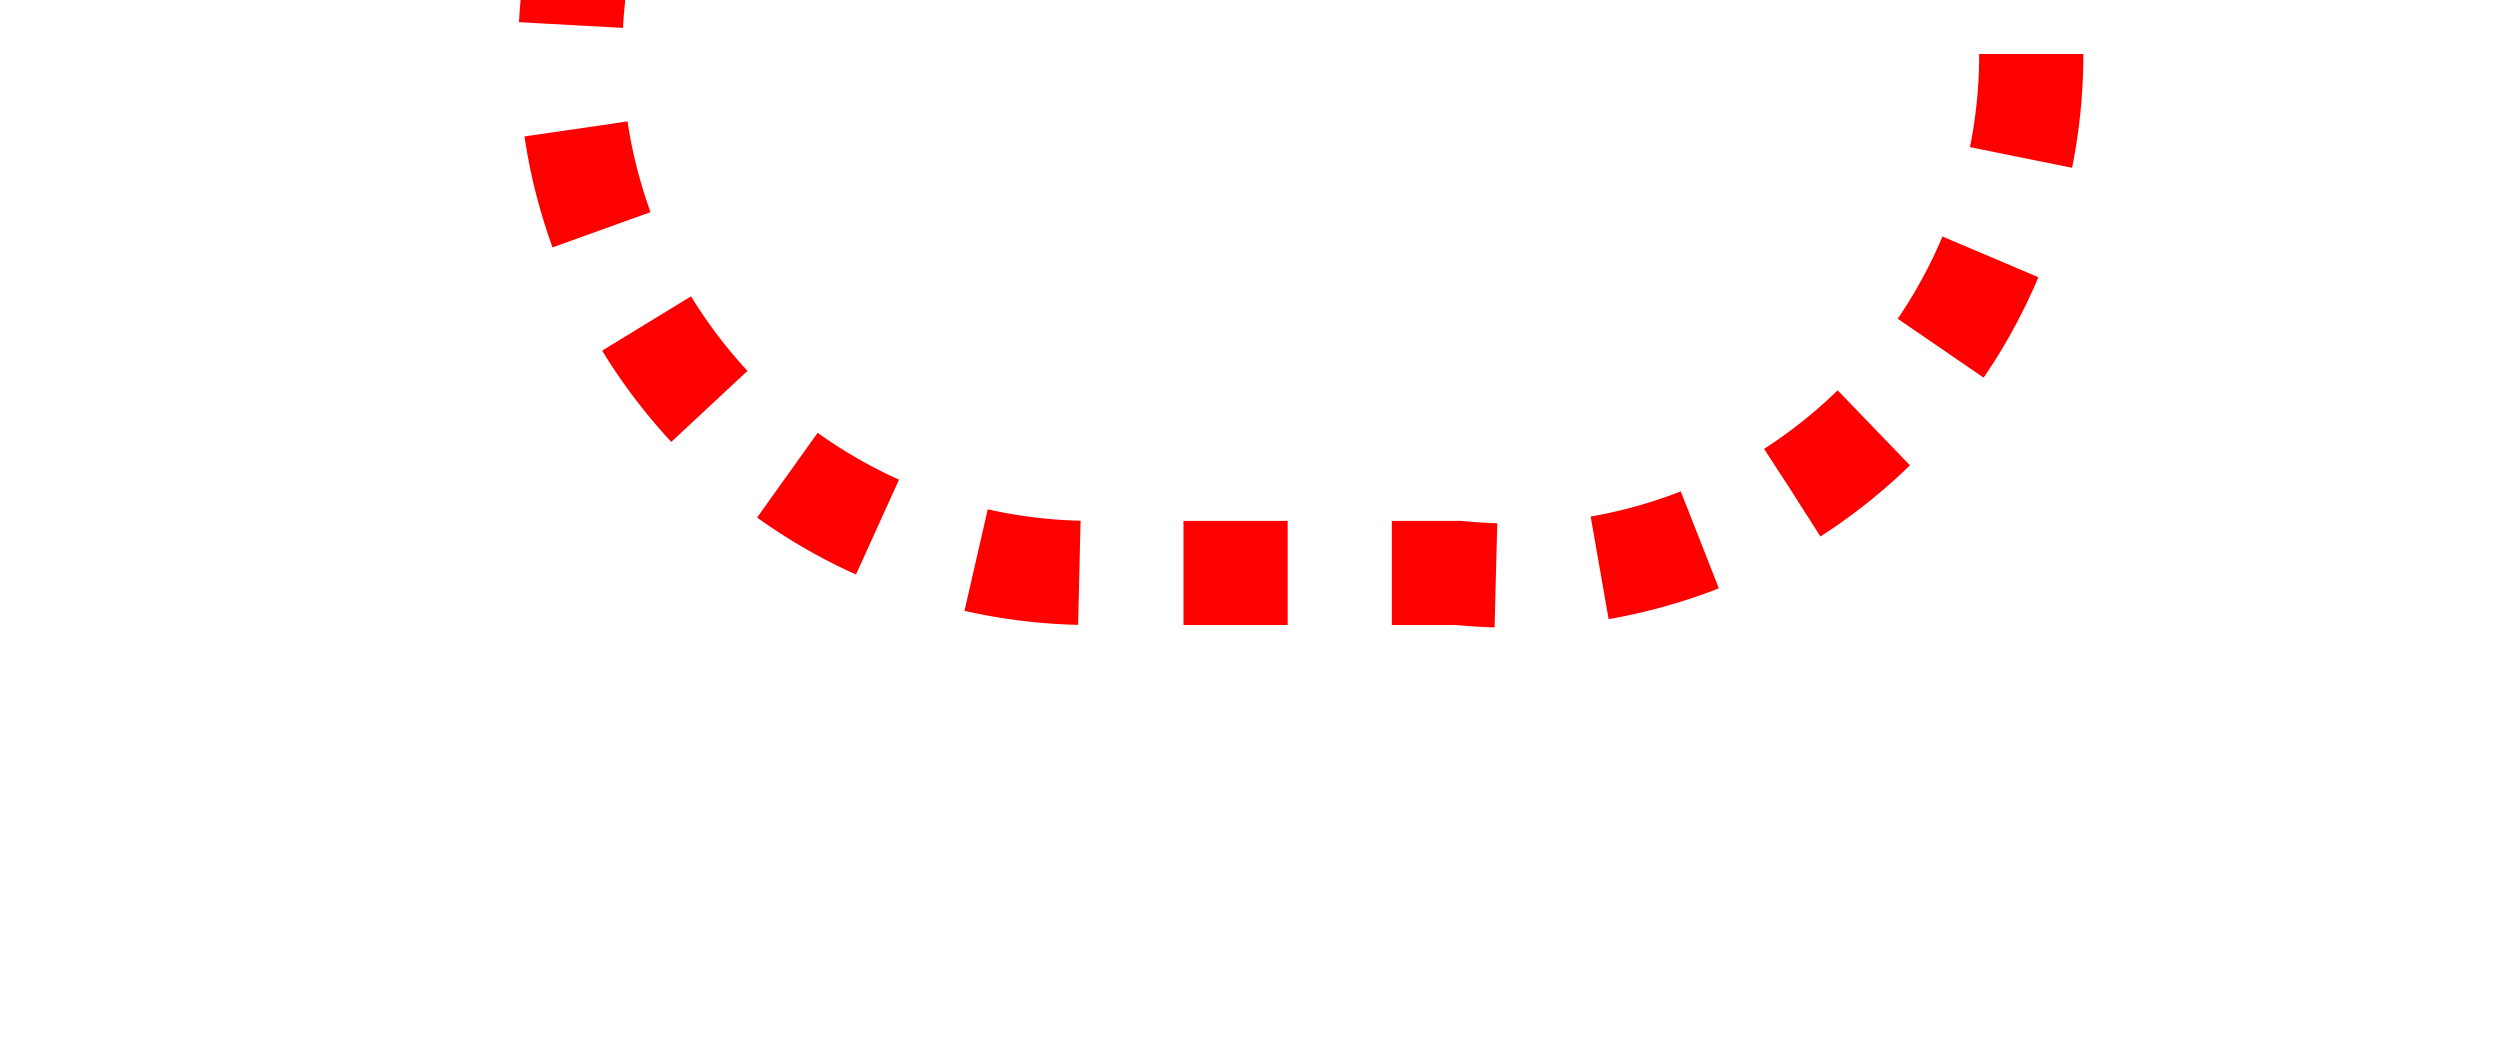 ﻿<?xml version="1.0" encoding="utf-8"?>
<svg version="1.1" xmlns:xlink="http://www.w3.org/1999/xlink" width="24px" height="10px" preserveAspectRatio="xMinYMid meet" viewBox="1655 702  24 8" xmlns="http://www.w3.org/2000/svg">
  <path d="M 961.5 418  L 961.5 395  A 5 5 0 0 1 966.5 390.5 L 1655 390.5  A 5 5 0 0 1 1660.5 395.5 L 1660.5 701  A 5 5 0 0 0 1665.5 706.5 L 1669 706.5  A 5 5 0 0 0 1674.5 701.5 L 1674.5 688  " stroke-width="1" stroke-dasharray="1,1" stroke="#ff0000" fill="none" />
  <path d="M 1669 689  L 1680 689  L 1680 688  L 1669 688  L 1669 689  Z " fill-rule="nonzero" fill="#ff0000" stroke="none" />
</svg>
